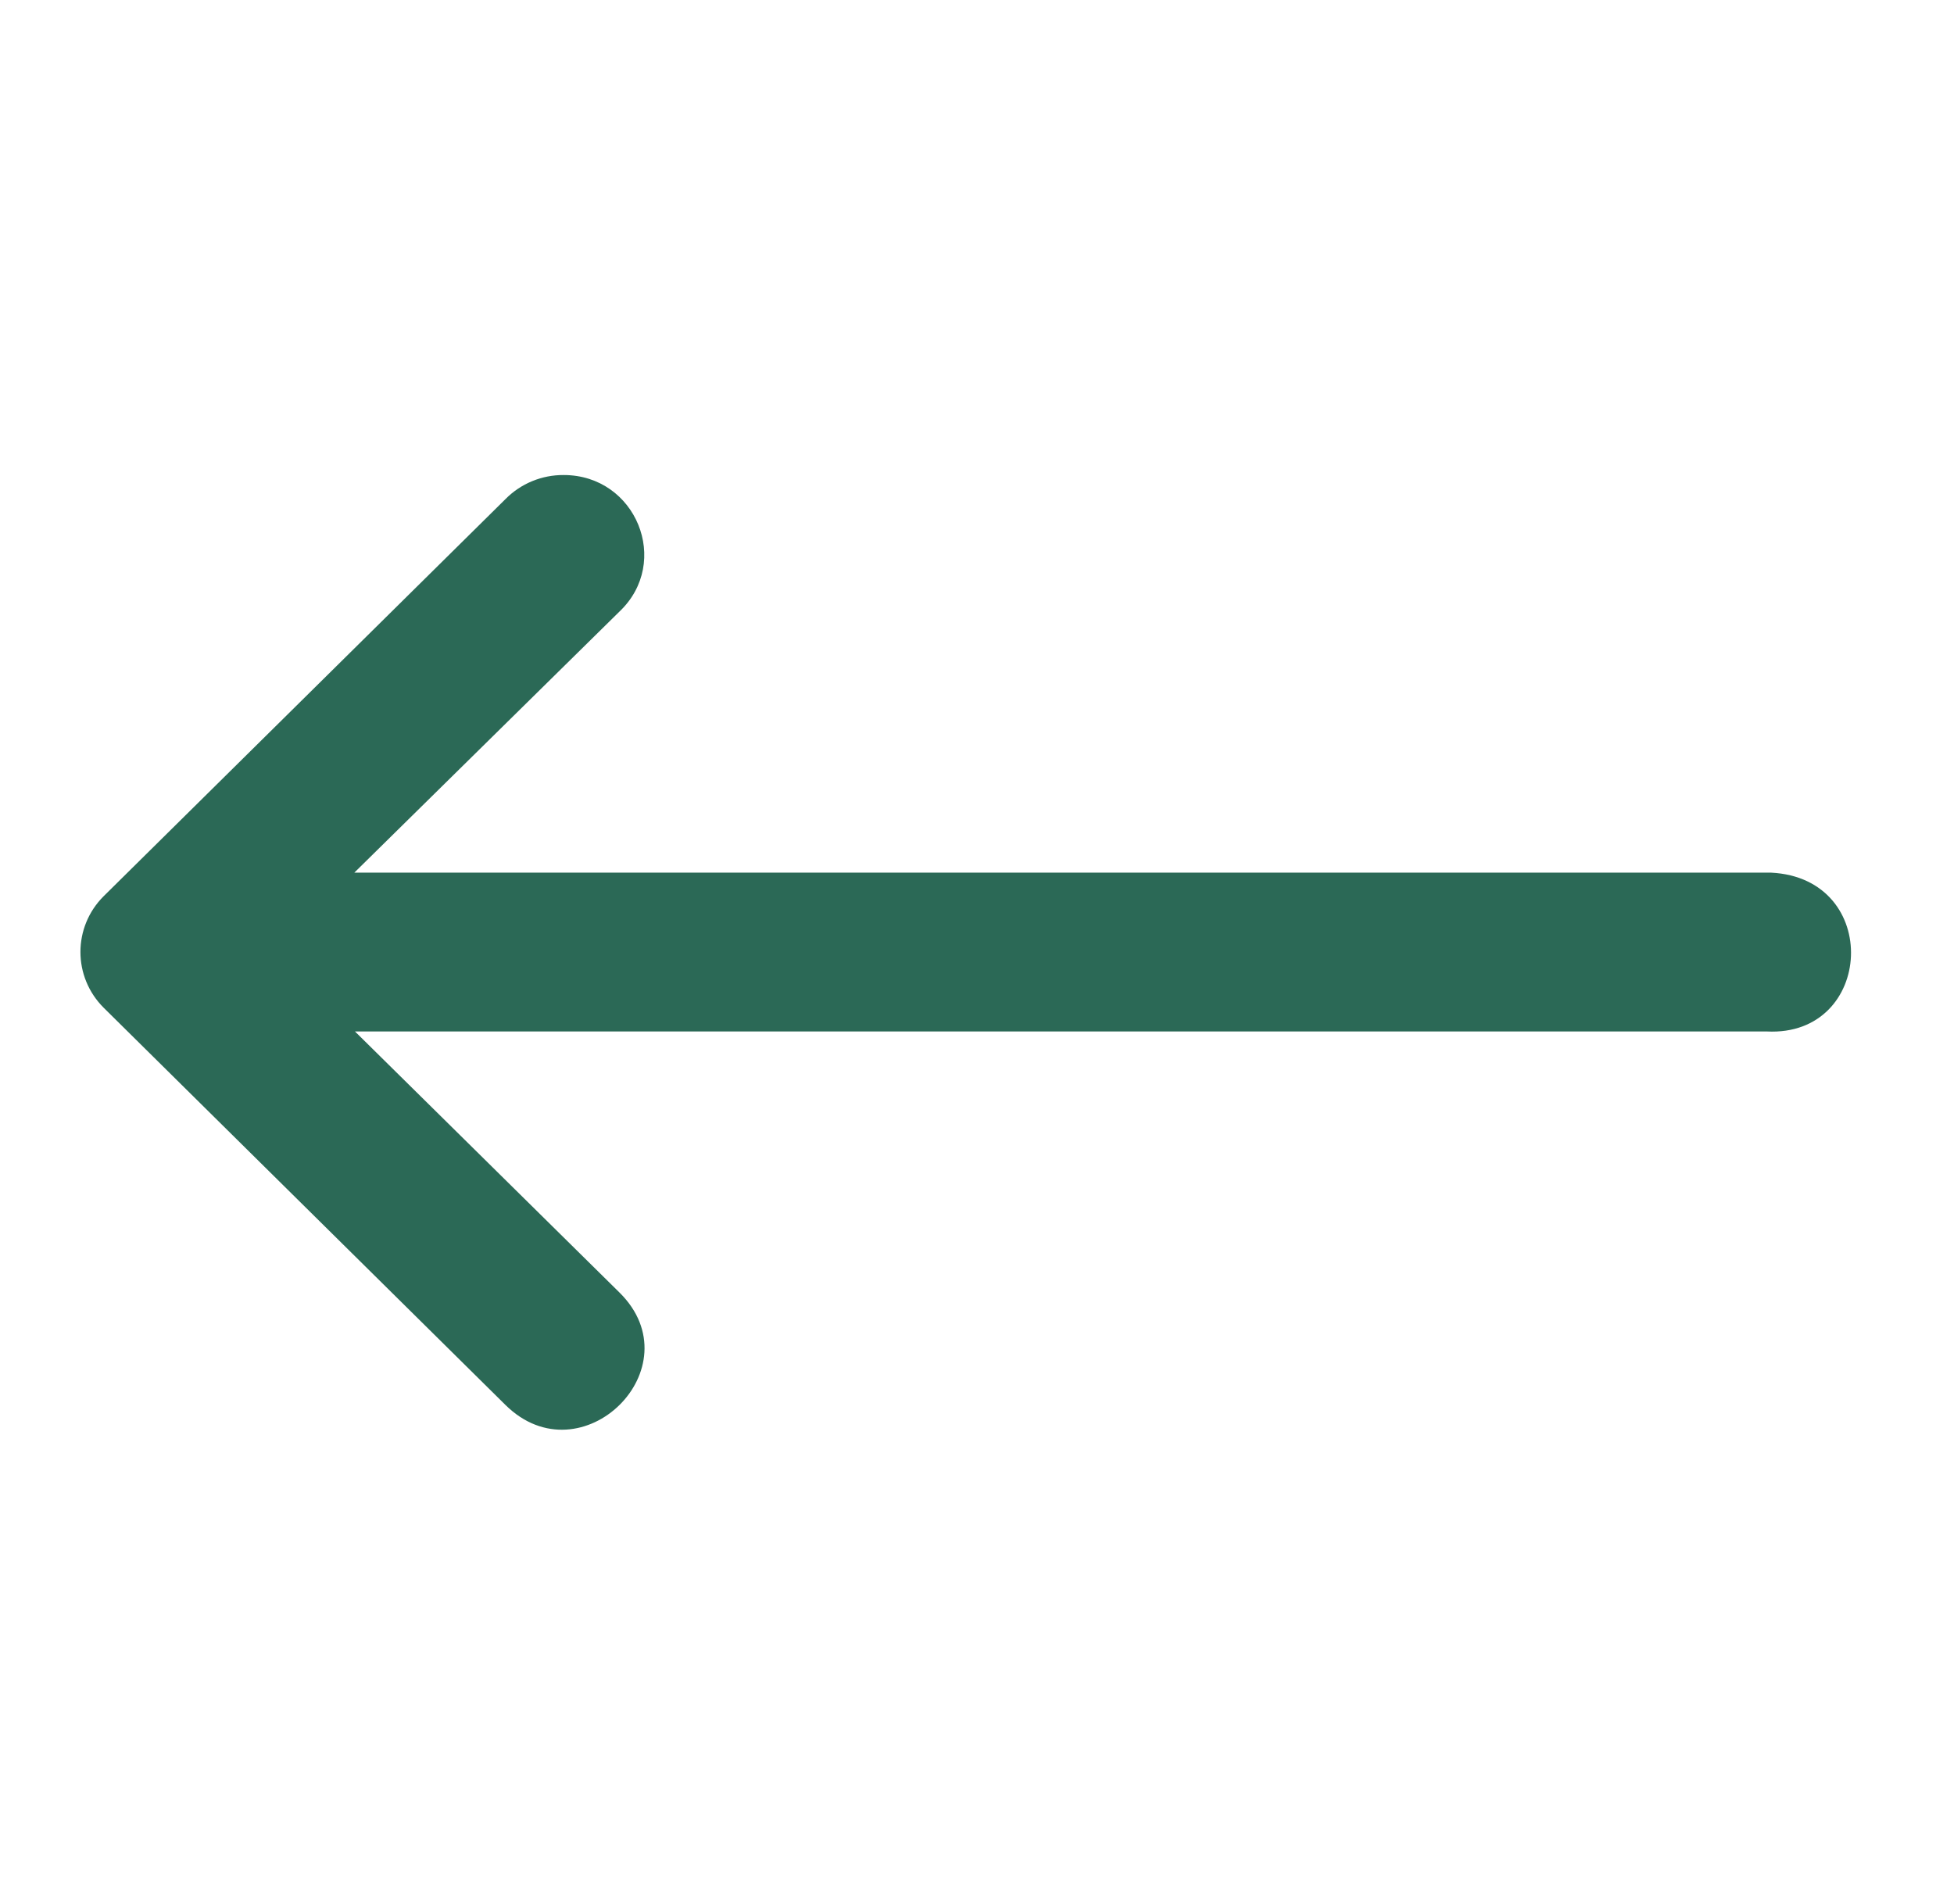 <svg width="39" height="38" viewBox="0 0 39 38" fill="none" xmlns="http://www.w3.org/2000/svg">
<path d="M35.265 20.587H7.085L12.364 25.797C13.881 27.294 11.606 29.539 10.089 28.042L5.281 23.289L2.072 20.116C1.45 19.499 1.45 18.501 2.072 17.884L10.089 9.961C10.395 9.651 10.814 9.478 11.252 9.481C12.696 9.482 13.405 11.218 12.364 12.206L7.072 17.417H35.348C37.572 17.526 37.406 20.696 35.265 20.587Z" fill="#2B6956"/>
</svg>
